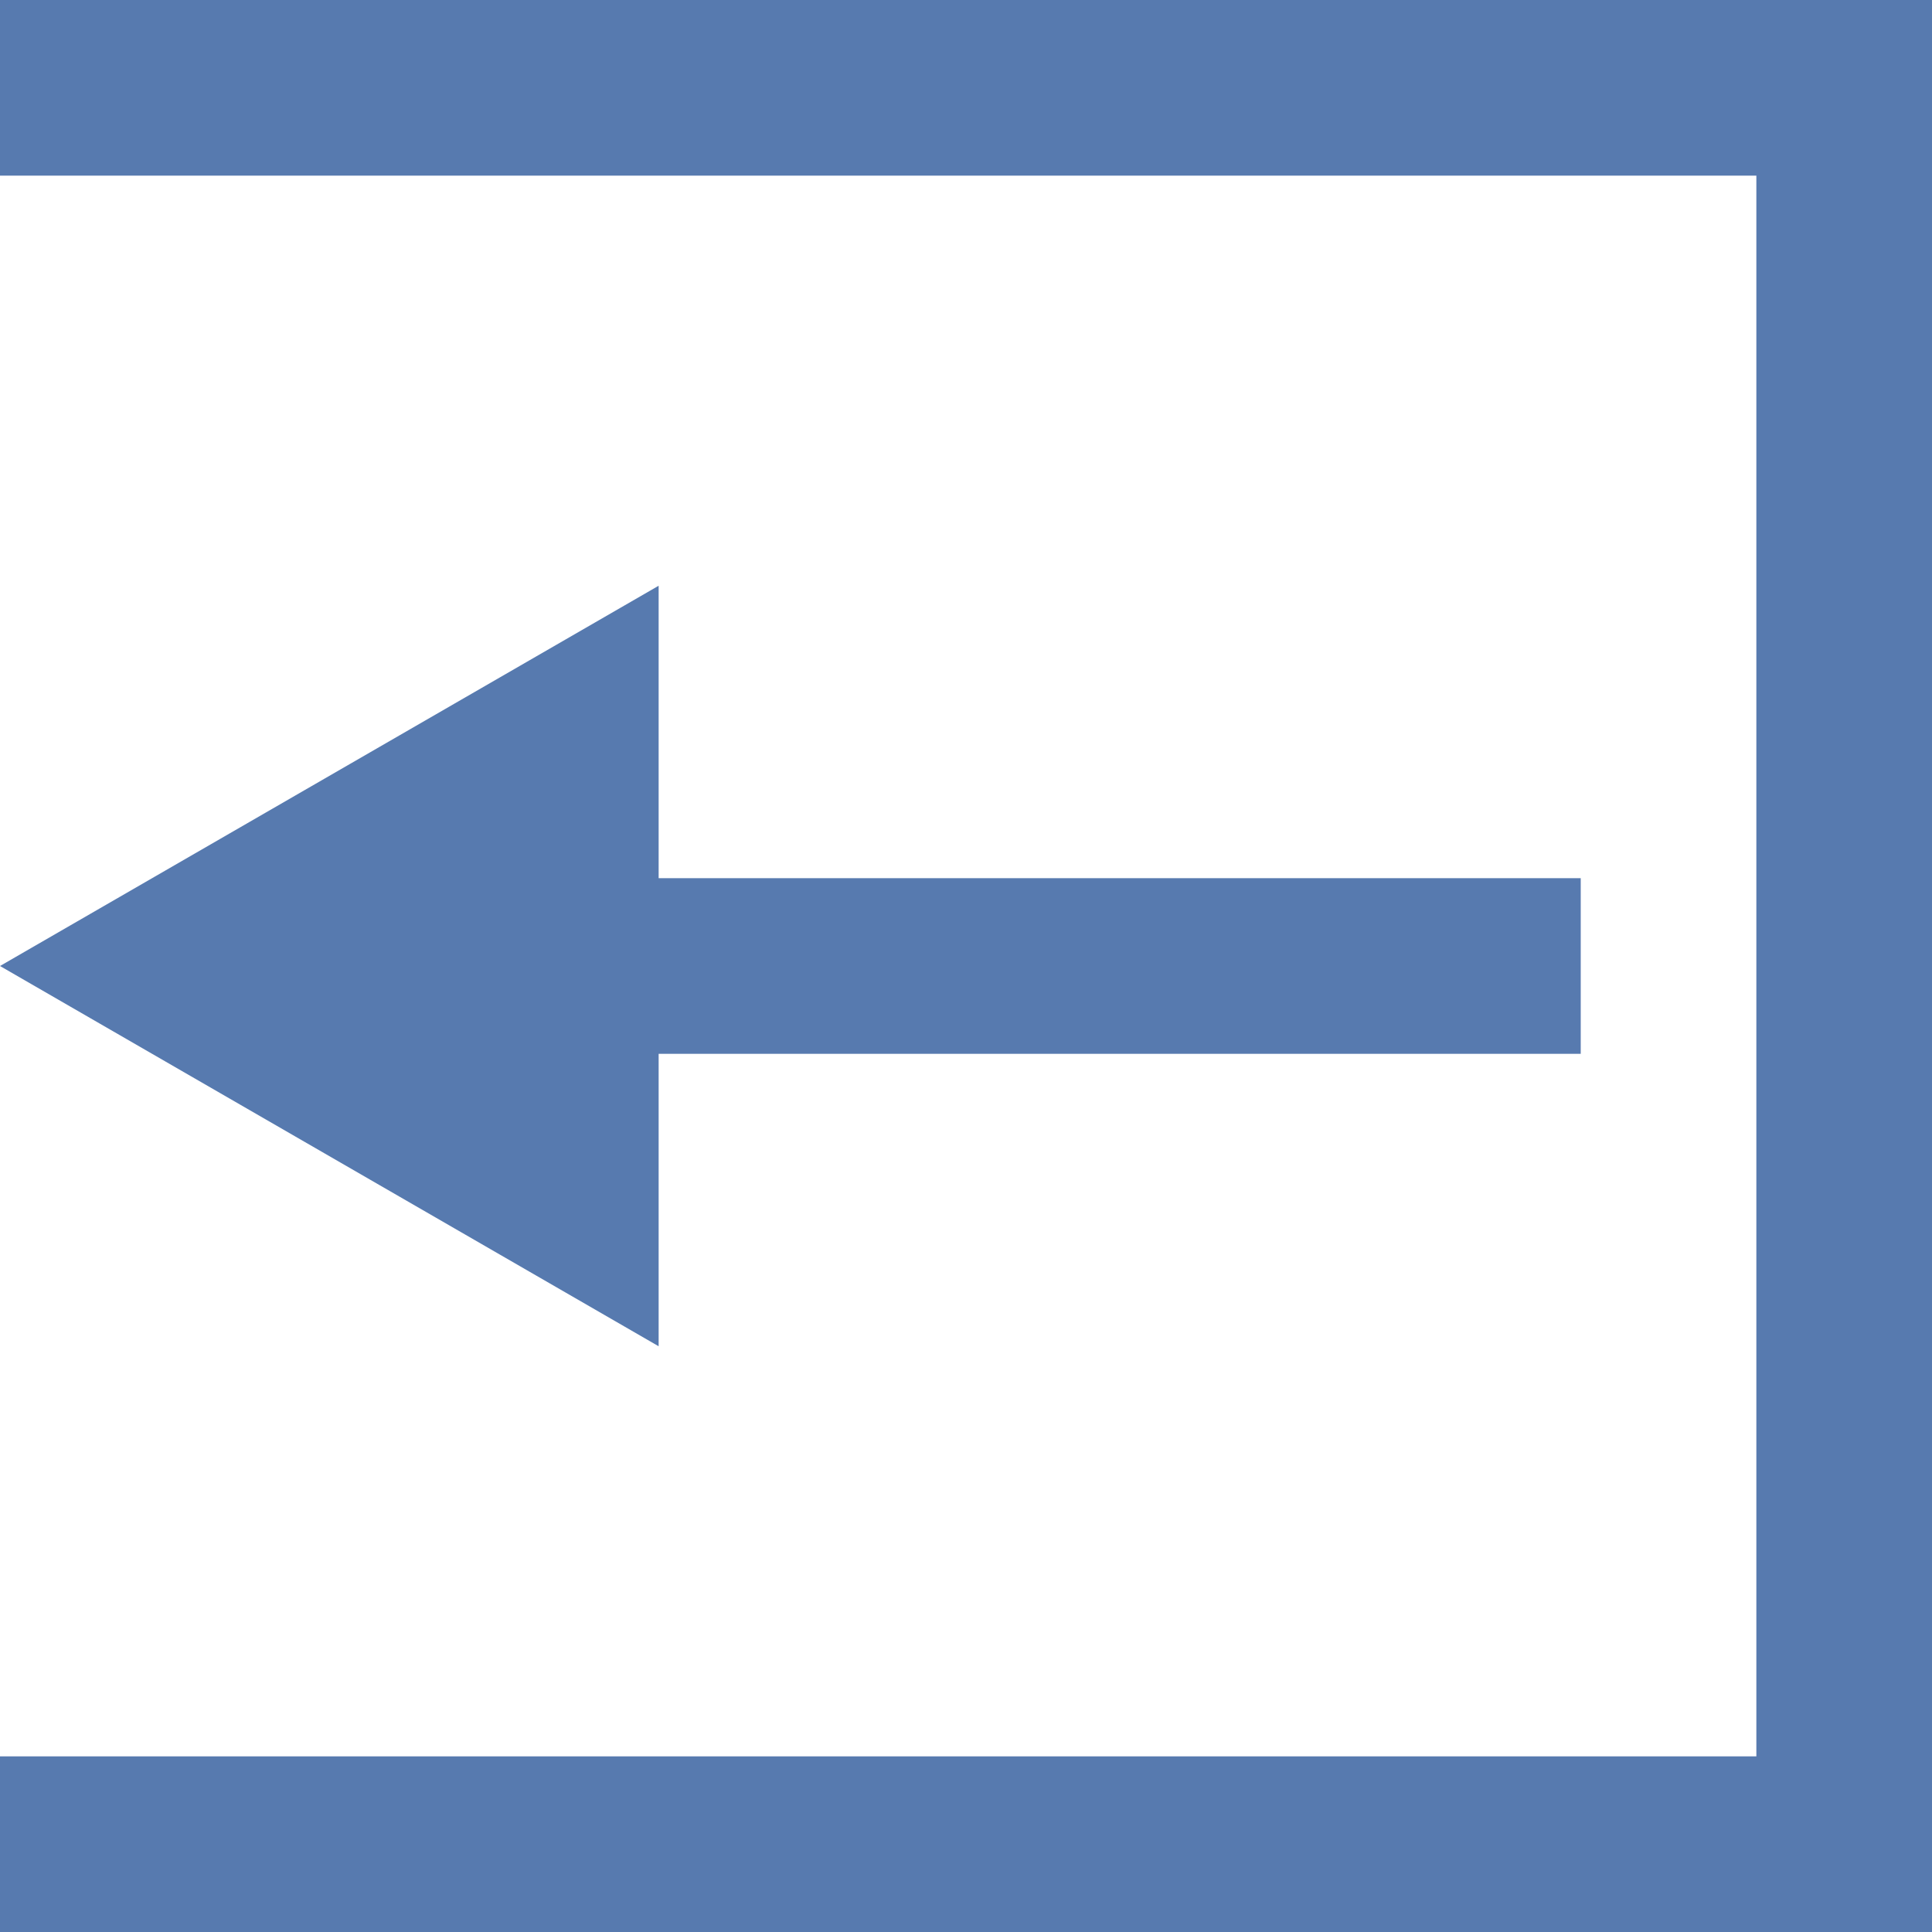<svg width="11" height="11" viewBox="0 0 11 11" fill="none" xmlns="http://www.w3.org/2000/svg">
<rect width="11" height="1" fill="#577AAF"/>
<rect width="6" height="1" transform="matrix(-1 0 0 1 9 5)" fill="#577AAF"/>
<rect x="11" width="11" height="1" transform="rotate(90 11 0)" fill="#577AAF"/>
<rect y="10" width="11" height="1" fill="#577AAF"/>
<path d="M1.09278e-07 5.5L3.75 7.665L3.75 3.335L1.09278e-07 5.5Z" fill="#577AAF"/>
</svg>
